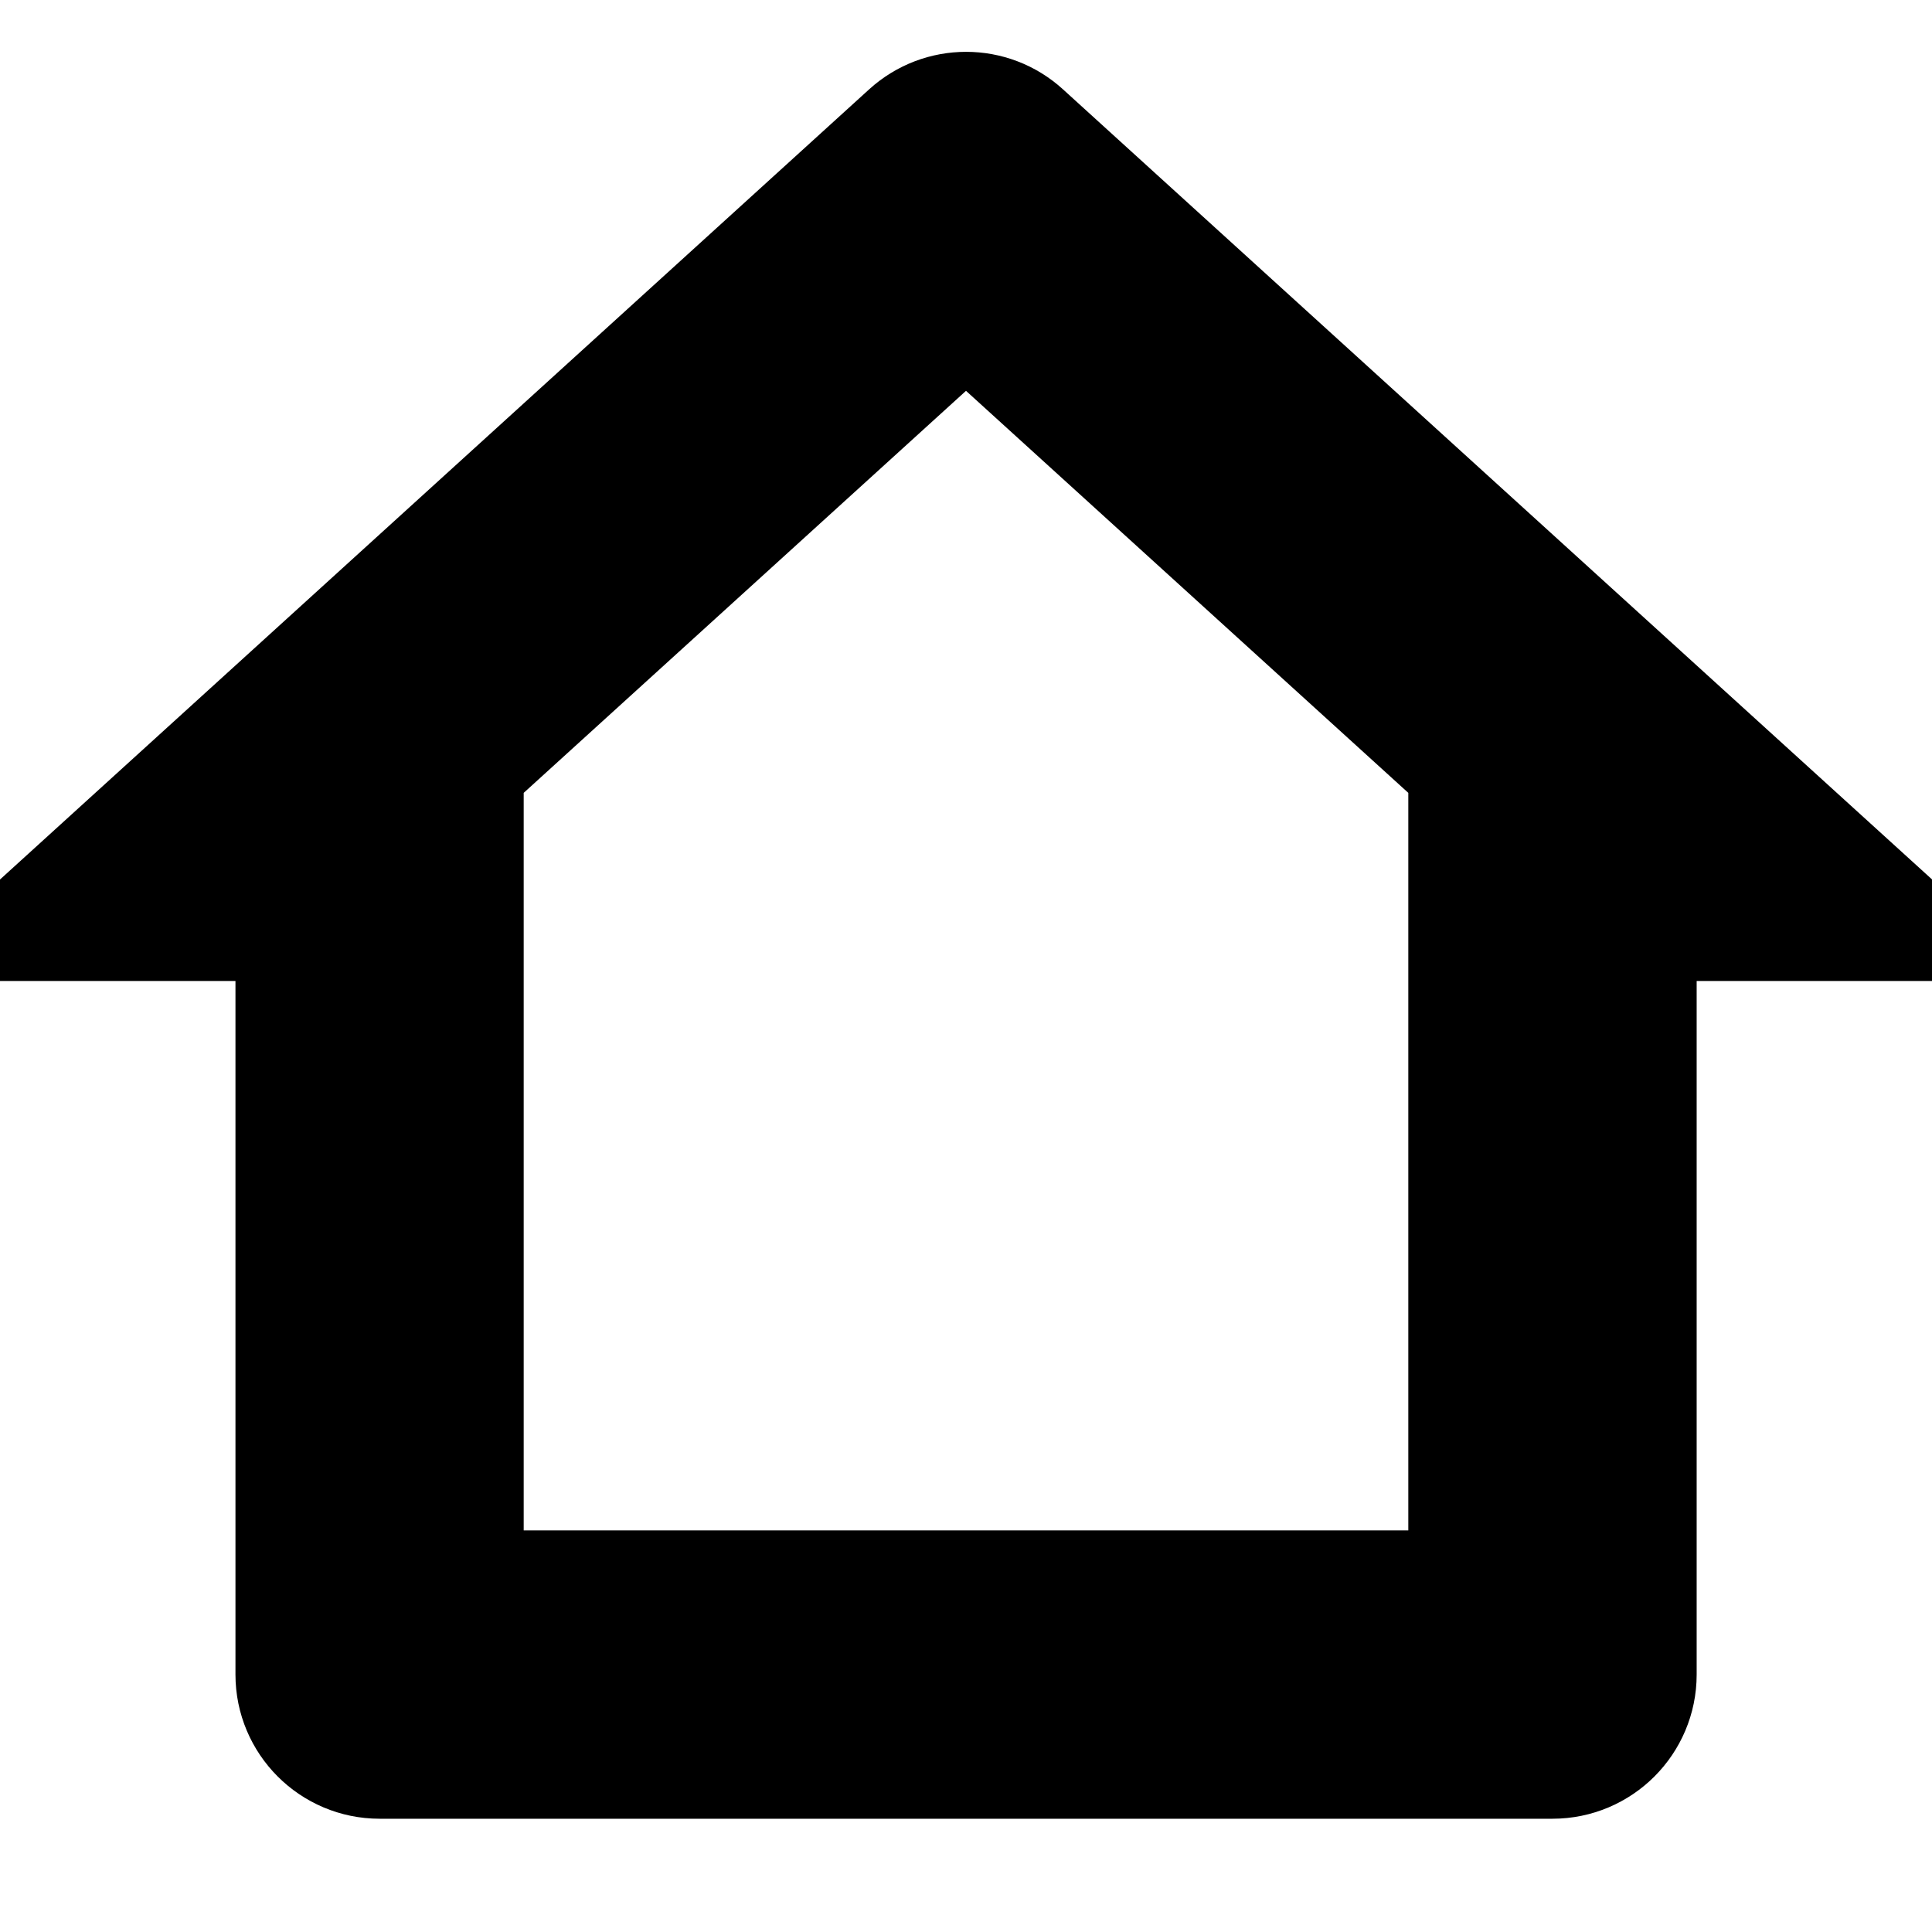 <svg width="16" height="16" xmlns="http://www.w3.org/2000/svg">

 <g>
  <title>Layer 1</title>
  <path stroke="null" id="svg_1" d="m12.857,14.562l-9.713,0c-0.383,0 -0.694,-0.311 -0.694,-0.694l0,-6.244l-2.081,0l7.165,-6.514c0.265,-0.241 0.669,-0.241 0.933,0l7.165,6.514l-2.081,0l0,6.244c0,0.383 -0.311,0.694 -0.694,0.694zm-9.019,-1.388l8.325,0l0,-6.829l-4.163,-3.784l-4.163,3.784l0,6.829z"/>
 </g>
</svg>